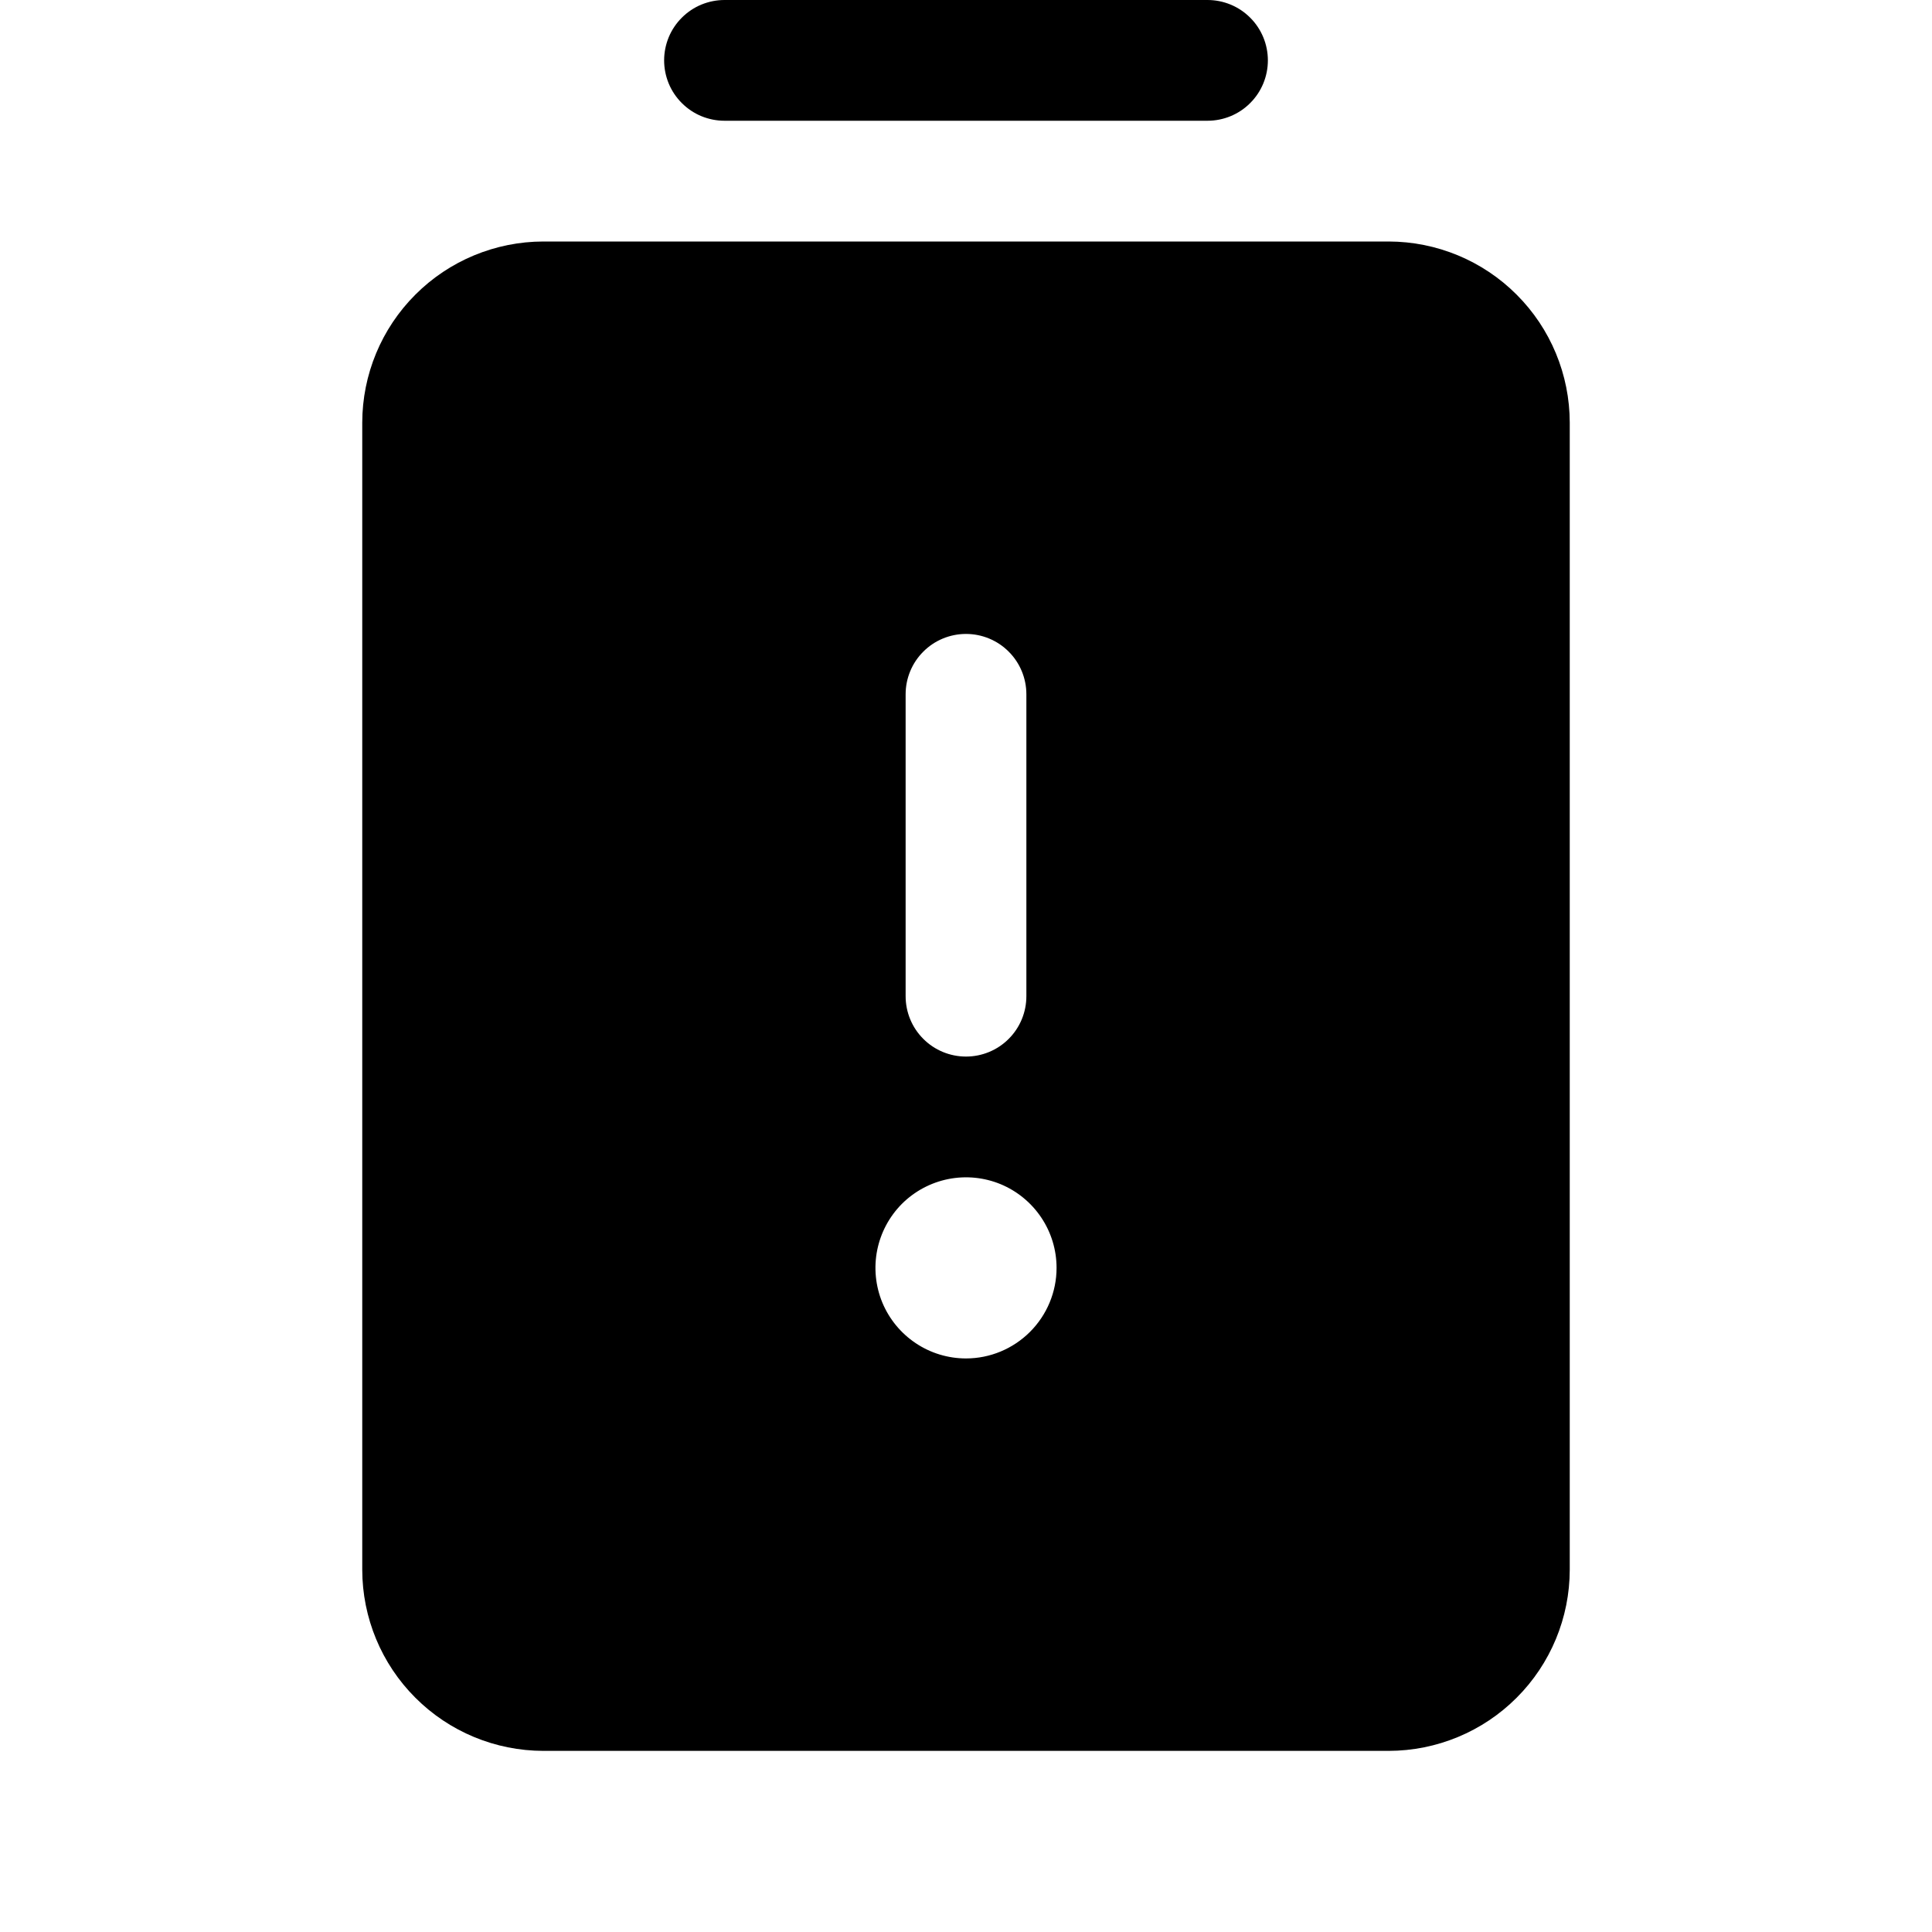 <svg viewBox="0 0 32 32" xmlns="http://www.w3.org/2000/svg">
<path d="M11 1C11 0.869 11.026 0.739 11.076 0.617C11.126 0.496 11.2 0.386 11.293 0.293C11.386 0.2 11.496 0.126 11.617 0.076C11.739 0.026 11.869 -3.77528e-06 12 4.13343e-10L20 4.13343e-10C20.265 4.13343e-10 20.52 0.105 20.707 0.293C20.895 0.48 21 0.735 21 1C21 1.265 20.895 1.52 20.707 1.707C20.52 1.895 20.265 2 20 2H12C11.869 2 11.739 1.974 11.617 1.924C11.496 1.874 11.386 1.8 11.293 1.707C11.2 1.614 11.126 1.504 11.076 1.383C11.026 1.261 11 1.131 11 1ZM26 7V26C25.999 26.795 25.683 27.558 25.12 28.12C24.558 28.683 23.795 28.999 23 29H9C8.205 28.999 7.442 28.683 6.88 28.12C6.317 27.558 6.001 26.795 6 26V7C6.001 6.205 6.317 5.442 6.88 4.88C7.442 4.317 8.205 4.001 9 4H23C23.795 4.001 24.558 4.317 25.12 4.88C25.683 5.442 25.999 6.205 26 7V7ZM15 16.5C15 16.765 15.105 17.02 15.293 17.207C15.48 17.395 15.735 17.5 16 17.5C16.265 17.5 16.52 17.395 16.707 17.207C16.895 17.02 17 16.765 17 16.5V11.5C17 11.235 16.895 10.98 16.707 10.793C16.52 10.605 16.265 10.5 16 10.5C15.735 10.5 15.48 10.605 15.293 10.793C15.105 10.98 15 11.235 15 11.5V16.5ZM17.5 21C17.5 20.703 17.412 20.413 17.247 20.167C17.082 19.92 16.848 19.728 16.574 19.614C16.3 19.501 15.998 19.471 15.707 19.529C15.416 19.587 15.149 19.73 14.939 19.939C14.73 20.149 14.587 20.416 14.529 20.707C14.471 20.998 14.501 21.3 14.614 21.574C14.728 21.848 14.92 22.082 15.167 22.247C15.413 22.412 15.703 22.5 16 22.5C16.398 22.5 16.779 22.341 17.06 22.06C17.341 21.779 17.5 21.398 17.5 21V21Z"/>
</svg>
